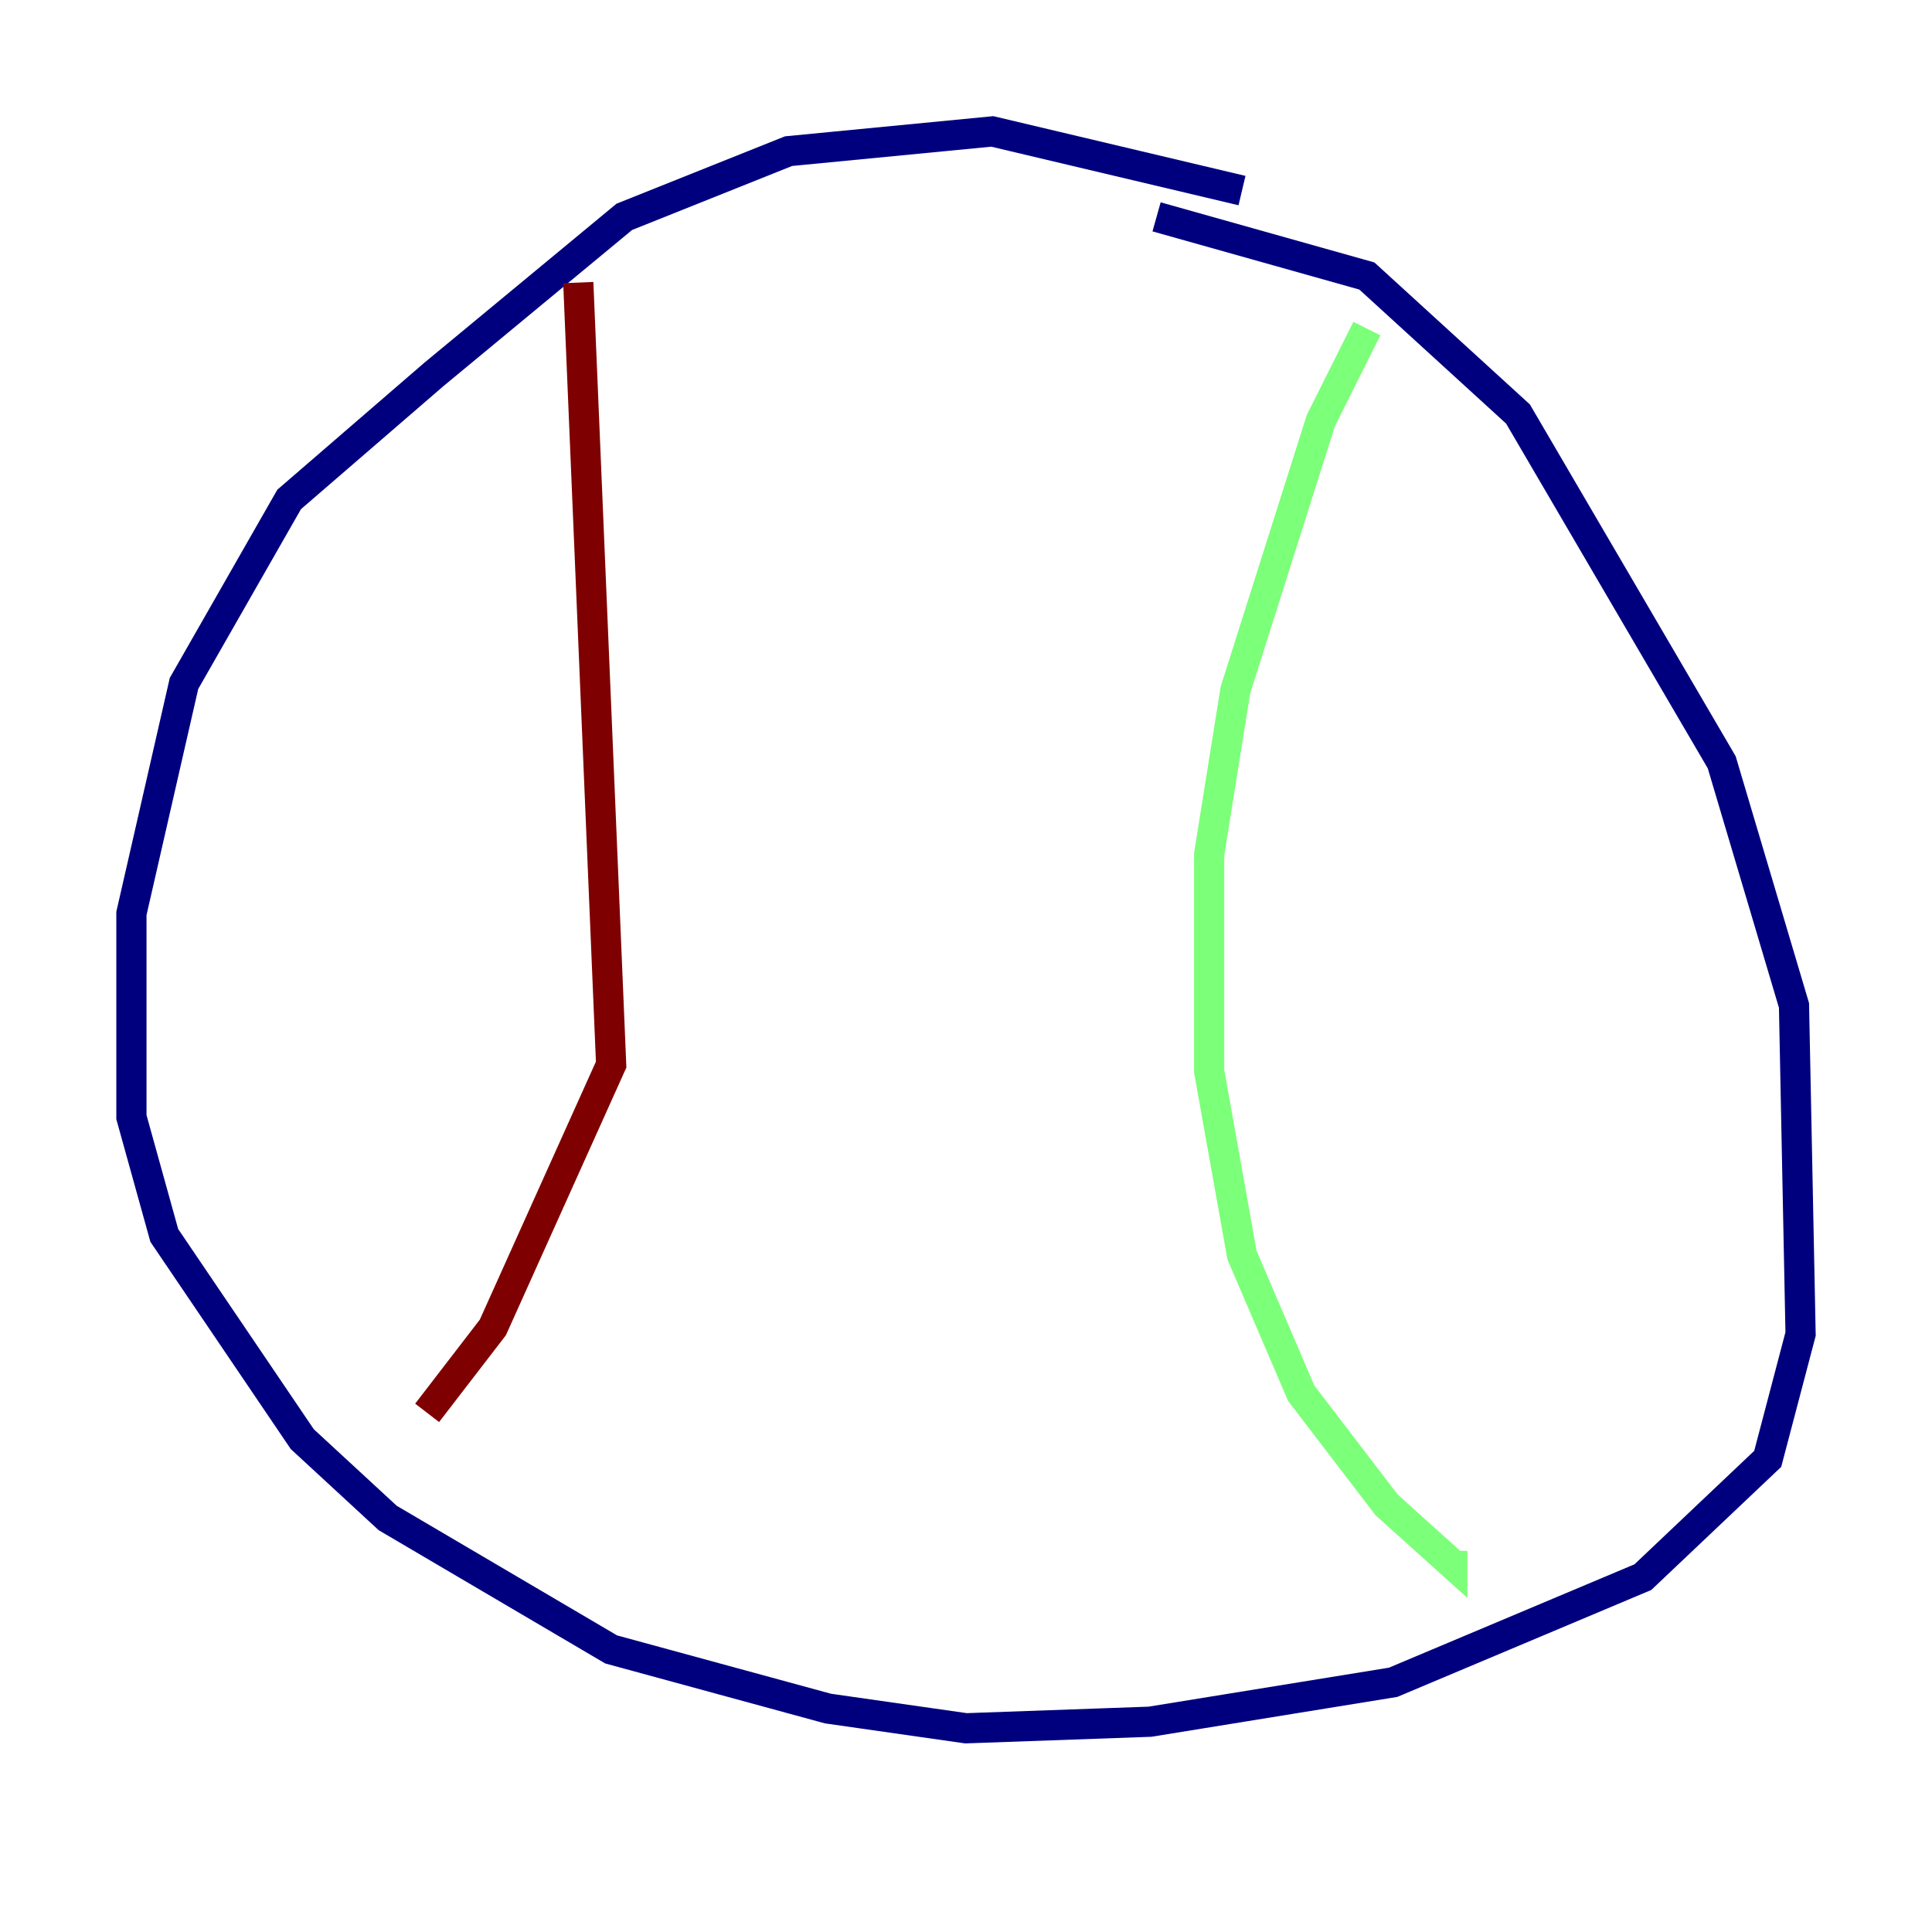 <?xml version="1.0" encoding="utf-8" ?>
<svg baseProfile="tiny" height="128" version="1.2" viewBox="0,0,128,128" width="128" xmlns="http://www.w3.org/2000/svg" xmlns:ev="http://www.w3.org/2001/xml-events" xmlns:xlink="http://www.w3.org/1999/xlink"><defs /><polyline fill="none" points="82.286,12.626 65.742,8.707 52.245,10.014 41.361,14.367 28.735,24.816 19.157,33.088 12.191,45.279 8.707,60.517 8.707,74.014 10.884,81.85 20.027,95.347 25.687,100.571 40.49,109.279 54.857,113.197 64.0,114.503 76.191,114.068 92.299,111.456 108.844,104.49 117.116,96.653 119.293,88.381 118.857,66.612 114.068,50.503 100.571,27.429 90.558,18.286 76.626,14.367" stroke="#00007f" stroke-width="2" /><polyline fill="none" points="90.558,21.769 87.51,27.864 81.85,45.714 80.109,56.599 80.109,70.966 82.286,83.156 86.204,92.299 91.864,99.701 96.218,103.619 96.218,102.748" stroke="#7cff79" stroke-width="2" /><polyline fill="none" points="38.313,18.721 40.49,70.531 32.653,87.946 28.299,93.605" stroke="#7f0000" stroke-width="2" /></svg>